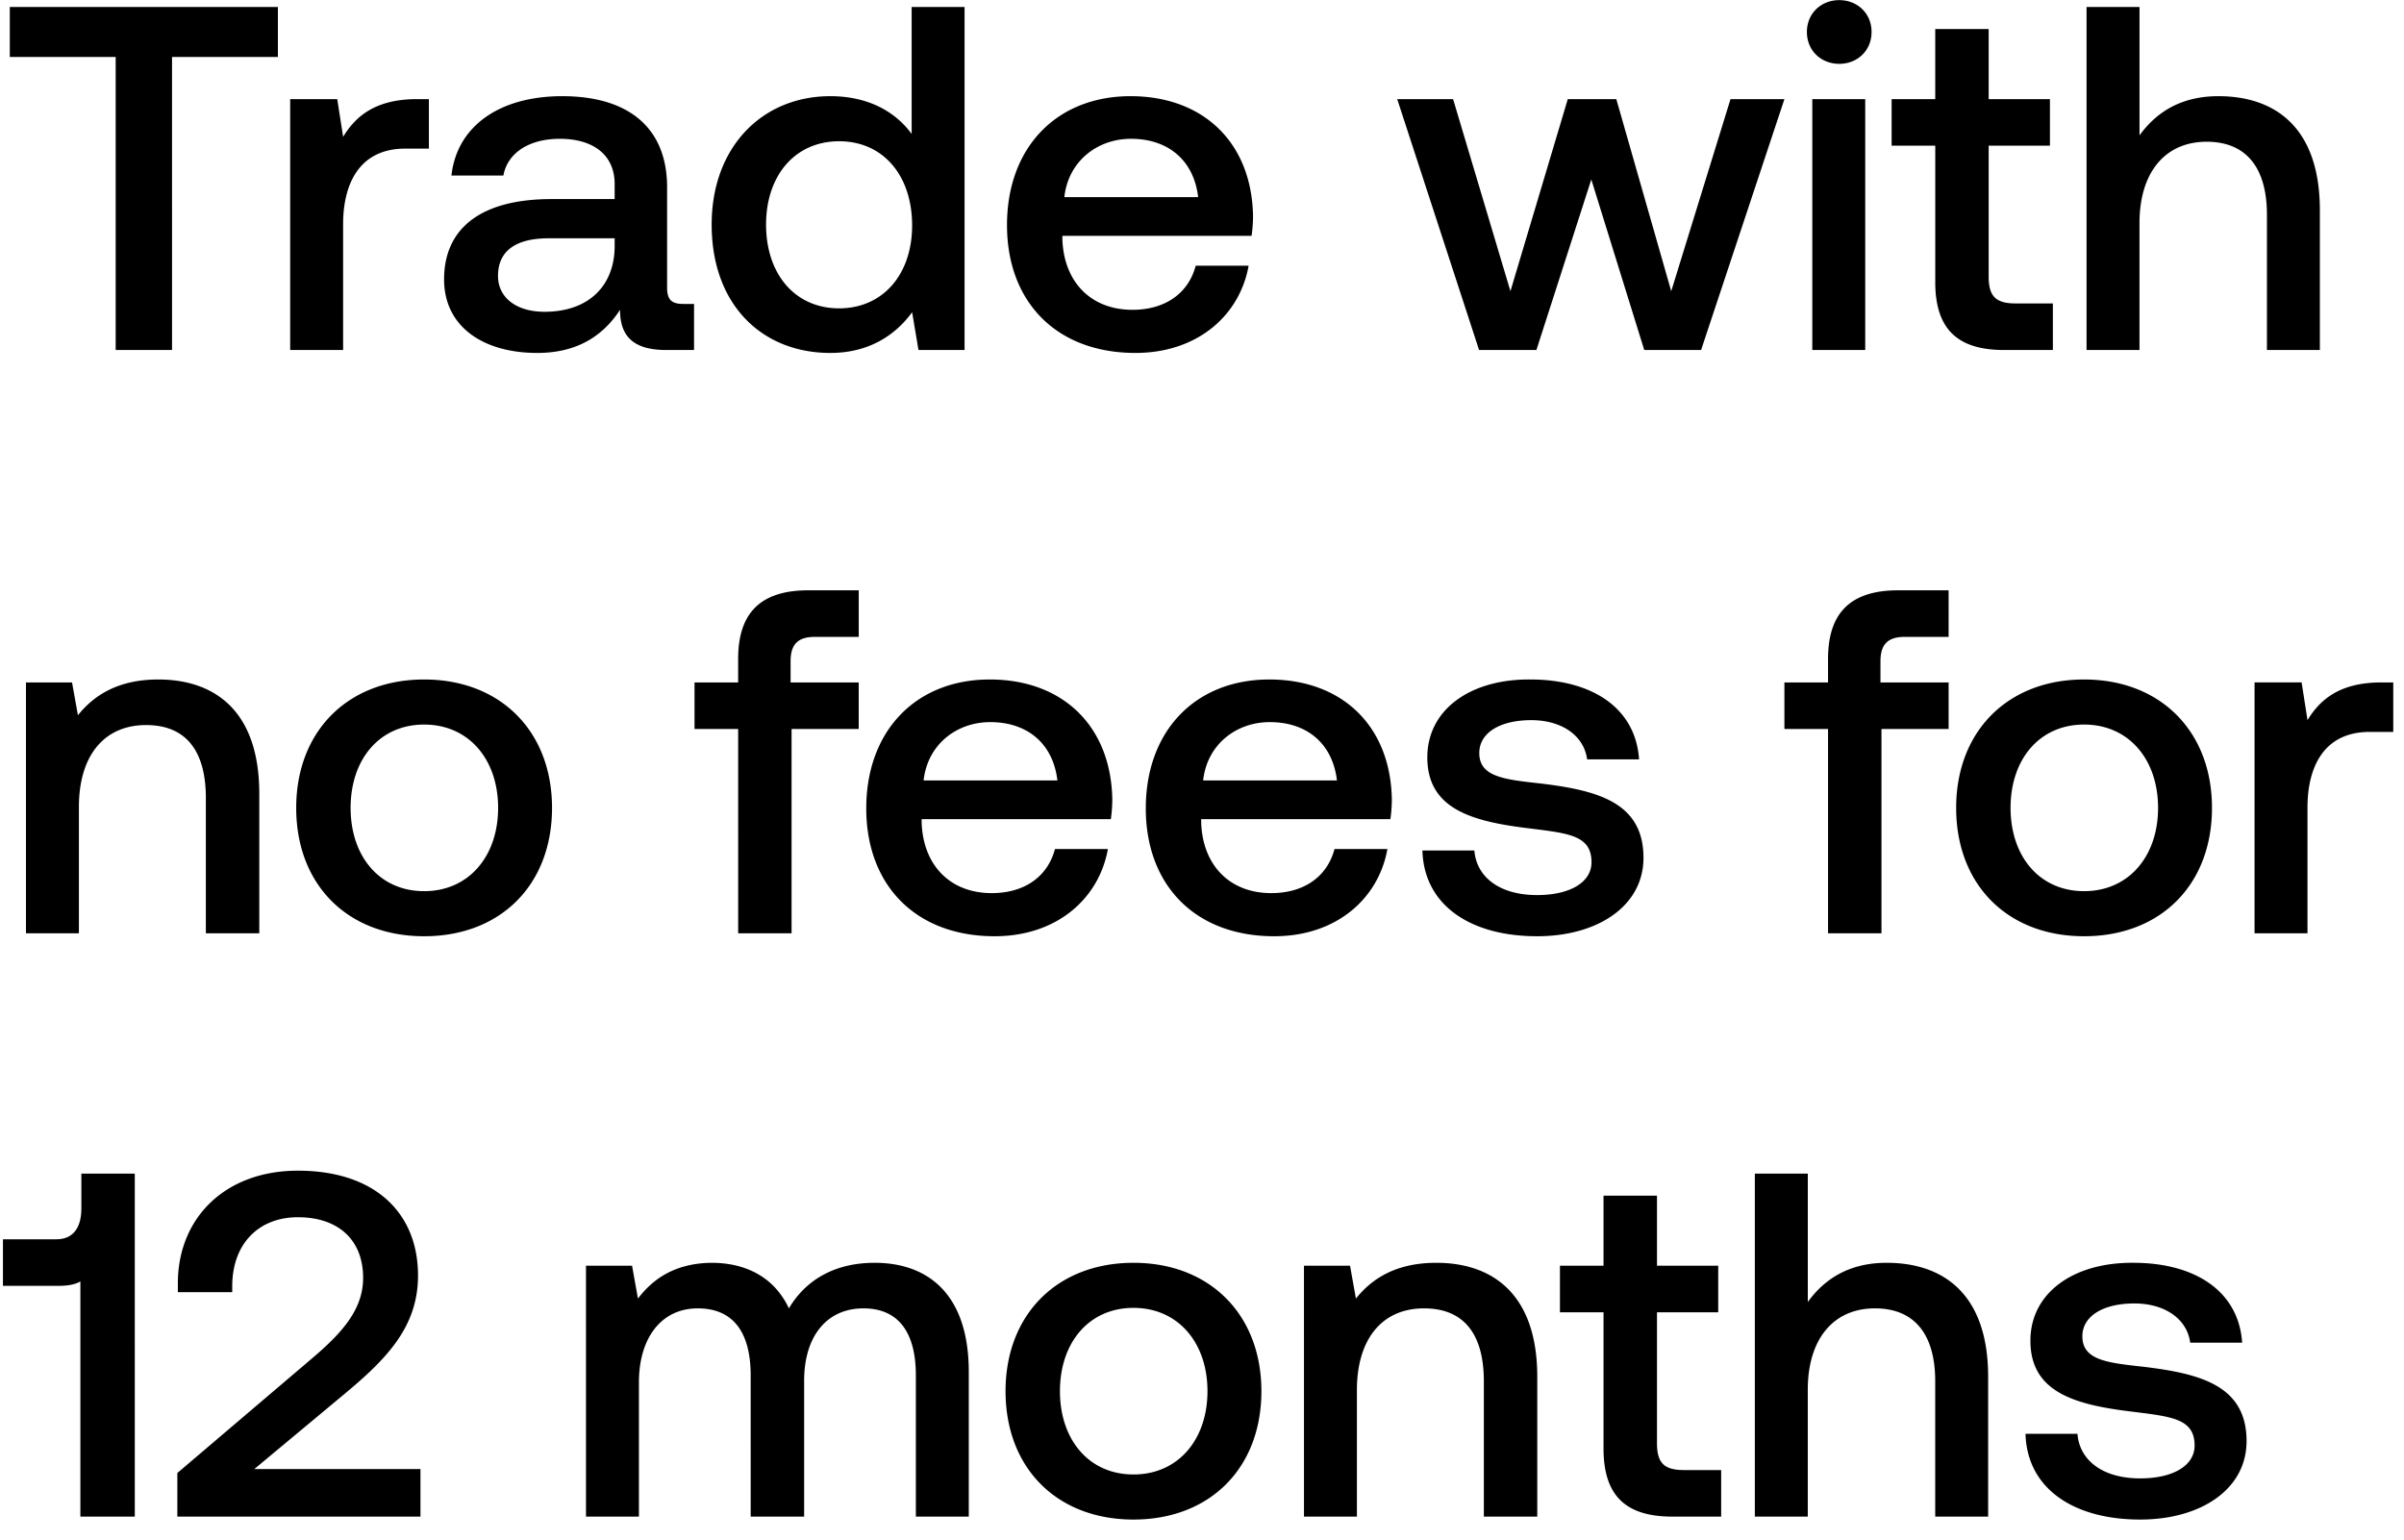 <svg width="103" height="66" viewBox="0 0 103 66" fill="none" xmlns="http://www.w3.org/2000/svg"><path d="M.42 2.442h4.536V15h2.415V2.442h4.536V.3H.42v2.142zm17.452 1.806c-1.764 0-2.625.714-3.17 1.617l-.253-1.617h-2.016V15h2.268V9.603c0-1.659.651-3.234 2.667-3.234h1.008V4.248h-.504zm11.403 8.778c-.462 0-.693-.147-.693-.693V8.028c0-2.541-1.638-3.906-4.494-3.906-2.709 0-4.515 1.302-4.746 3.402h2.226c.168-.945 1.071-1.575 2.415-1.575 1.491 0 2.352.735 2.352 1.932v.651h-2.709c-3.003 0-4.599 1.239-4.599 3.444 0 1.995 1.638 3.15 3.99 3.15 1.743 0 2.835-.756 3.549-1.848 0 1.071.504 1.722 1.974 1.722h1.197v-1.974h-.462zm-2.94-2.436c-.021 1.659-1.113 2.772-3.003 2.772-1.239 0-1.995-.63-1.995-1.533 0-1.092.777-1.617 2.184-1.617h2.814v.378zm12.724-4.851c-.693-.945-1.848-1.617-3.486-1.617-2.919 0-5.082 2.184-5.082 5.502 0 3.444 2.163 5.502 5.082 5.502 1.701 0 2.814-.798 3.507-1.743L39.353 15h1.974V.3H39.06v5.439zm-3.108 7.476c-1.89 0-3.129-1.47-3.129-3.591 0-2.1 1.24-3.57 3.13-3.57s3.128 1.47 3.128 3.612c0 2.079-1.239 3.549-3.129 3.549zm12.696 1.911c2.667 0 4.473-1.617 4.85-3.738H51.23c-.315 1.197-1.323 1.89-2.71 1.89-1.784 0-2.94-1.197-3.002-3.024v-.147h8.106a6.16 6.16 0 00.063-.861c-.063-3.15-2.142-5.124-5.25-5.124-3.171 0-5.292 2.205-5.292 5.523 0 3.297 2.12 5.481 5.502 5.481zm-3.045-6.678c.168-1.533 1.407-2.499 2.856-2.499 1.575 0 2.688.903 2.877 2.499h-5.733zM63.372 15h2.456l2.352-7.308L70.448 15h2.436l3.57-10.752h-2.31l-2.54 8.232-2.353-8.232h-2.079l-2.457 8.232-2.457-8.232h-2.394L63.371 15zM78.802 2.736c.777 0 1.386-.567 1.386-1.365S79.58.006 78.803.006c-.777 0-1.386.567-1.386 1.365s.61 1.365 1.386 1.365zM77.648 15h2.268V4.248h-2.268V15zm5.268-2.919c0 1.953.882 2.919 2.94 2.919h2.1v-1.995H86.36c-.86 0-1.155-.315-1.155-1.155V6.243h2.625V4.248h-2.625V1.245h-2.289v3.003h-1.869v1.995h1.87v5.838zm12.132-7.959c-1.68 0-2.709.756-3.38 1.68V.3h-2.269V15h2.268V9.561c0-2.163 1.092-3.486 2.877-3.486 1.68 0 2.583 1.092 2.583 3.129V15h2.268V9.015c0-3.591-1.953-4.893-4.347-4.893zm-88.265 25c-1.743 0-2.772.693-3.444 1.533l-.252-1.407H1.113V40h2.268v-5.418c0-2.184 1.071-3.507 2.877-3.507 1.701 0 2.562 1.092 2.562 3.129V40h2.289v-5.985c0-3.591-1.953-4.893-4.326-4.893zm11.389 11.004c3.276 0 5.48-2.205 5.48-5.502 0-3.276-2.204-5.502-5.48-5.502-3.276 0-5.481 2.226-5.481 5.502 0 3.297 2.205 5.502 5.48 5.502zm0-1.932c-1.911 0-3.15-1.491-3.15-3.57 0-2.079 1.239-3.57 3.15-3.57 1.91 0 3.17 1.491 3.17 3.57 0 2.079-1.26 3.57-3.17 3.57zm11.585-6.951h1.87V40h2.288v-8.757h2.877v-1.995h-2.919v-.903c0-.735.315-1.05 1.05-1.05h1.87V25.3h-2.164c-2.079 0-3.003 1.008-3.003 2.94v1.008h-1.869v1.995zm12.86 8.883c2.667 0 4.473-1.617 4.851-3.738H45.2c-.315 1.197-1.323 1.89-2.709 1.89-1.785 0-2.94-1.197-3.003-3.024v-.147h8.106a6.16 6.16 0 00.063-.861c-.063-3.15-2.142-5.124-5.25-5.124-3.17 0-5.292 2.205-5.292 5.523 0 3.297 2.121 5.481 5.502 5.481zm-3.045-6.678c.168-1.533 1.407-2.499 2.856-2.499 1.575 0 2.688.903 2.877 2.499h-5.733zm15.022 6.678c2.667 0 4.473-1.617 4.85-3.738h-2.267c-.315 1.197-1.323 1.89-2.71 1.89-1.784 0-2.94-1.197-3.002-3.024v-.147h8.106a6.16 6.16 0 00.063-.861c-.063-3.15-2.142-5.124-5.25-5.124-3.171 0-5.292 2.205-5.292 5.523 0 3.297 2.12 5.481 5.502 5.481zm-3.045-6.678c.168-1.533 1.407-2.499 2.856-2.499 1.575 0 2.688.903 2.877 2.499h-5.733zm9.395 3.003c.063 2.331 2.037 3.675 4.914 3.675 2.604 0 4.557-1.302 4.557-3.36 0-2.394-1.995-2.898-4.452-3.192-1.554-.168-2.583-.294-2.583-1.302 0-.861.882-1.407 2.226-1.407 1.344 0 2.268.693 2.394 1.68h2.226c-.147-2.205-2.016-3.423-4.662-3.423-2.583-.021-4.41 1.302-4.41 3.339 0 2.226 1.932 2.751 4.389 3.045 1.659.21 2.646.294 2.646 1.449 0 .861-.924 1.407-2.331 1.407-1.638 0-2.604-.798-2.688-1.911h-2.226zm15.51-5.208h1.869V40h2.289v-8.757h2.877v-1.995h-2.92v-.903c0-.735.316-1.05 1.05-1.05h1.87V25.3h-2.163c-2.08 0-3.003 1.008-3.003 2.94v1.008h-1.87v1.995zm12.839 8.883c3.276 0 5.48-2.205 5.48-5.502 0-3.276-2.204-5.502-5.48-5.502-3.276 0-5.481 2.226-5.481 5.502 0 3.297 2.205 5.502 5.48 5.502zm0-1.932c-1.911 0-3.15-1.491-3.15-3.57 0-2.079 1.239-3.57 3.15-3.57 1.91 0 3.17 1.491 3.17 3.57 0 2.079-1.26 3.57-3.17 3.57zm12.743-8.946c-1.764 0-2.625.714-3.17 1.617l-.253-1.617h-2.016V40h2.268v-5.397c0-1.659.651-3.234 2.667-3.234h1.008v-2.121h-.504zM3.486 51.791c0 .777-.315 1.323-1.071 1.323H.126v1.995H2.52c.399 0 .714-.063.924-.189V65h2.331V50.3H3.486v1.491zM7.599 65h10.416v-2.037h-7.12l3.907-3.255c1.785-1.491 3.108-2.856 3.108-5.04 0-2.688-1.848-4.494-5.145-4.494-3.13 0-5.145 2.037-5.145 4.83v.378h2.33v-.252c0-1.827 1.135-2.961 2.815-2.961s2.793.924 2.793 2.604c0 1.407-.987 2.436-2.31 3.549l-5.65 4.809V65zm29.877-10.878c-1.764 0-2.982.777-3.675 1.953-.65-1.386-1.91-1.953-3.318-1.953-1.617.021-2.54.735-3.15 1.533l-.252-1.407h-1.974V65h2.268v-5.754c0-1.911.966-3.171 2.52-3.171 1.491 0 2.268.987 2.268 2.877V65h2.29v-5.817c0-1.932.986-3.108 2.54-3.108 1.47 0 2.247.987 2.247 2.877V65h2.268v-6.195c0-3.402-1.806-4.683-4.032-4.683zm11.088 11.004c3.276 0 5.481-2.205 5.481-5.502 0-3.276-2.205-5.502-5.48-5.502-3.277 0-5.482 2.226-5.482 5.502 0 3.297 2.205 5.502 5.481 5.502zm0-1.932c-1.91 0-3.15-1.491-3.15-3.57 0-2.079 1.24-3.57 3.15-3.57 1.911 0 3.171 1.491 3.171 3.57 0 2.079-1.26 3.57-3.17 3.57zm12.975-9.072c-1.743 0-2.772.693-3.444 1.533l-.252-1.407h-1.974V65h2.268v-5.418c0-2.184 1.07-3.507 2.877-3.507 1.7 0 2.562 1.092 2.562 3.129V65h2.289v-5.985c0-3.591-1.953-4.893-4.326-4.893zm7.165 7.959c0 1.953.883 2.919 2.94 2.919h2.1v-1.995h-1.596c-.86 0-1.154-.315-1.154-1.155v-5.607h2.624v-1.995h-2.624v-3.003h-2.29v3.003h-1.868v1.995h1.868v5.838zm12.132-7.959c-1.68 0-2.709.756-3.38 1.68V50.3h-2.269V65h2.268v-5.439c0-2.163 1.092-3.486 2.877-3.486 1.68 0 2.583 1.092 2.583 3.129V65h2.268v-5.985c0-3.591-1.953-4.893-4.347-4.893zm5.948 7.329c.063 2.331 2.037 3.675 4.914 3.675 2.604 0 4.557-1.302 4.557-3.36 0-2.394-1.995-2.898-4.452-3.192-1.554-.168-2.583-.294-2.583-1.302 0-.861.882-1.407 2.226-1.407 1.344 0 2.268.693 2.394 1.68h2.226c-.147-2.205-2.016-3.423-4.662-3.423-2.583-.021-4.41 1.302-4.41 3.339 0 2.226 1.932 2.751 4.389 3.045 1.659.21 2.646.294 2.646 1.449 0 .861-.924 1.407-2.331 1.407-1.638 0-2.604-.798-2.688-1.911h-2.226z" fill="#000"/></svg>
